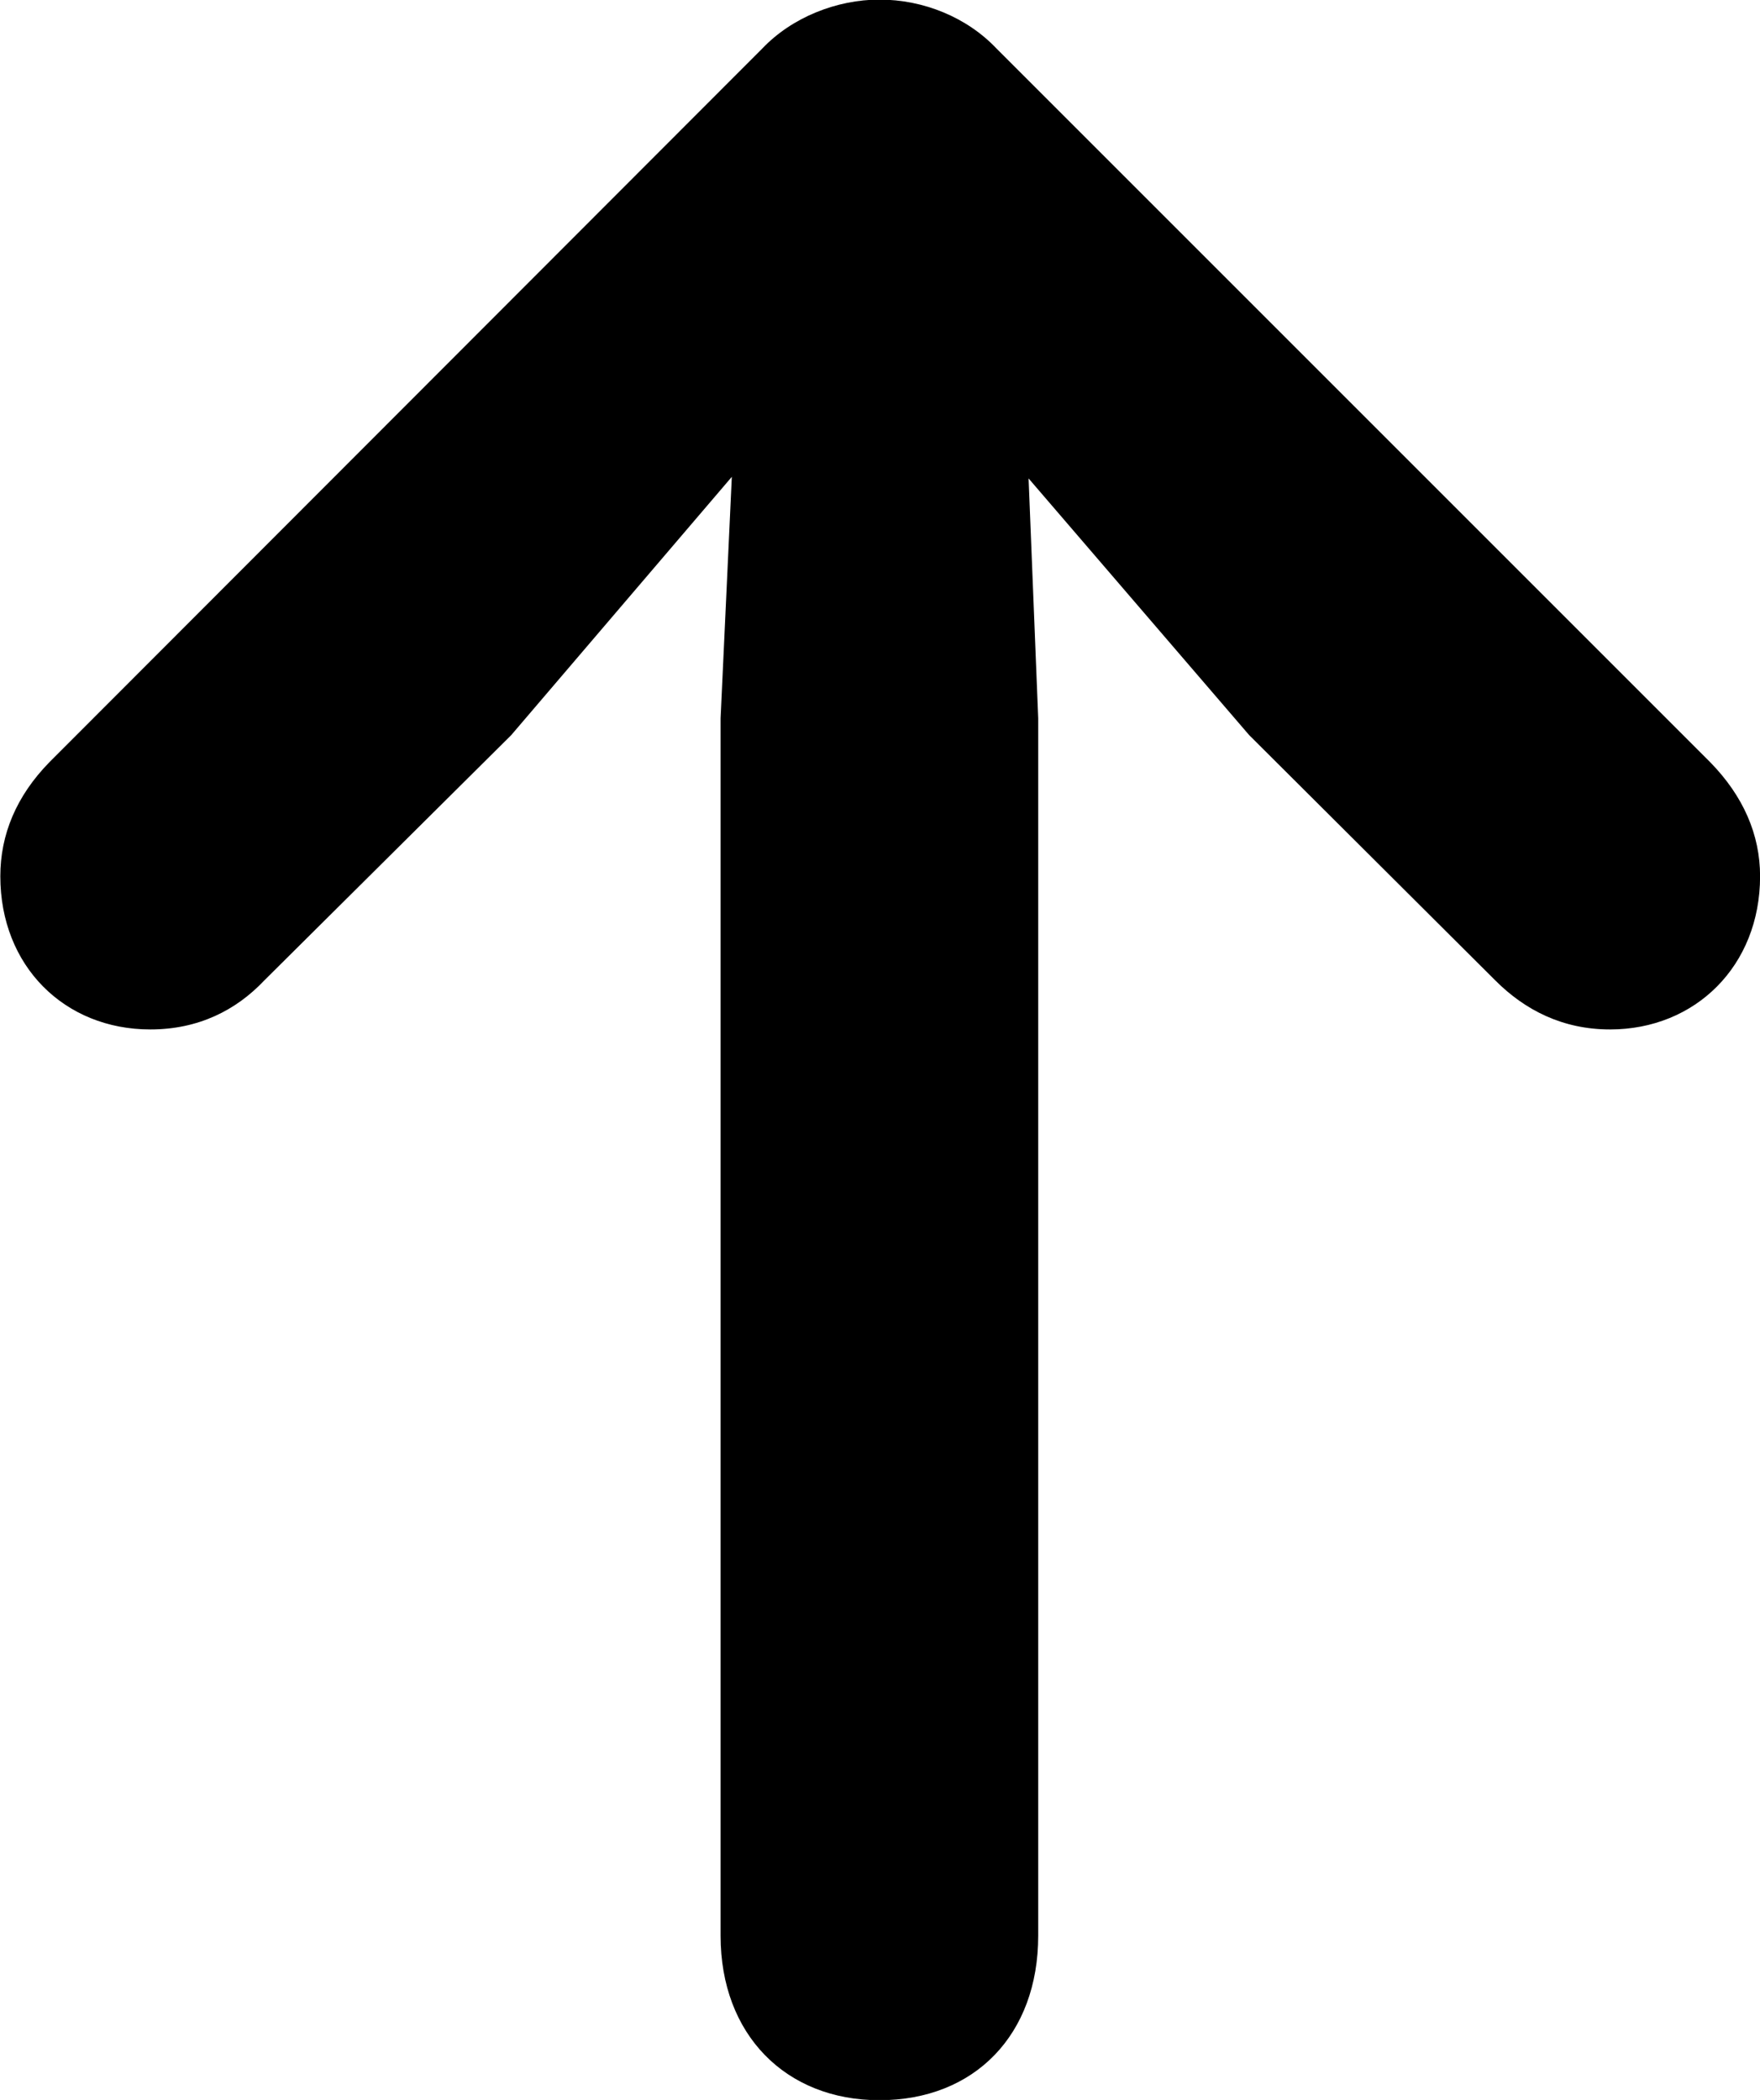 <?xml version="1.0" encoding="UTF-8"?>
<svg xmlns="http://www.w3.org/2000/svg" viewBox="0 0 21.943 26.182" width="21.943" height="26.182" fill="currentColor">
  <path d="M1.874 12.835C2.474 12.835 2.944 12.595 3.294 12.225L6.374 9.165L9.124 5.945L8.984 8.955V24.135C8.984 25.365 9.794 26.185 10.964 26.185C12.154 26.185 12.944 25.365 12.944 24.135V8.955L12.824 5.965L15.574 9.165L18.644 12.225C19.014 12.595 19.484 12.835 20.074 12.835C21.134 12.835 21.944 12.045 21.944 10.925C21.944 10.405 21.734 9.925 21.324 9.505L12.424 0.605C12.054 0.215 11.514 -0.005 10.964 -0.005C10.434 -0.005 9.874 0.215 9.504 0.605L0.614 9.505C0.204 9.925 0.004 10.405 0.004 10.925C0.004 12.045 0.804 12.835 1.874 12.835Z"/>
</svg>
